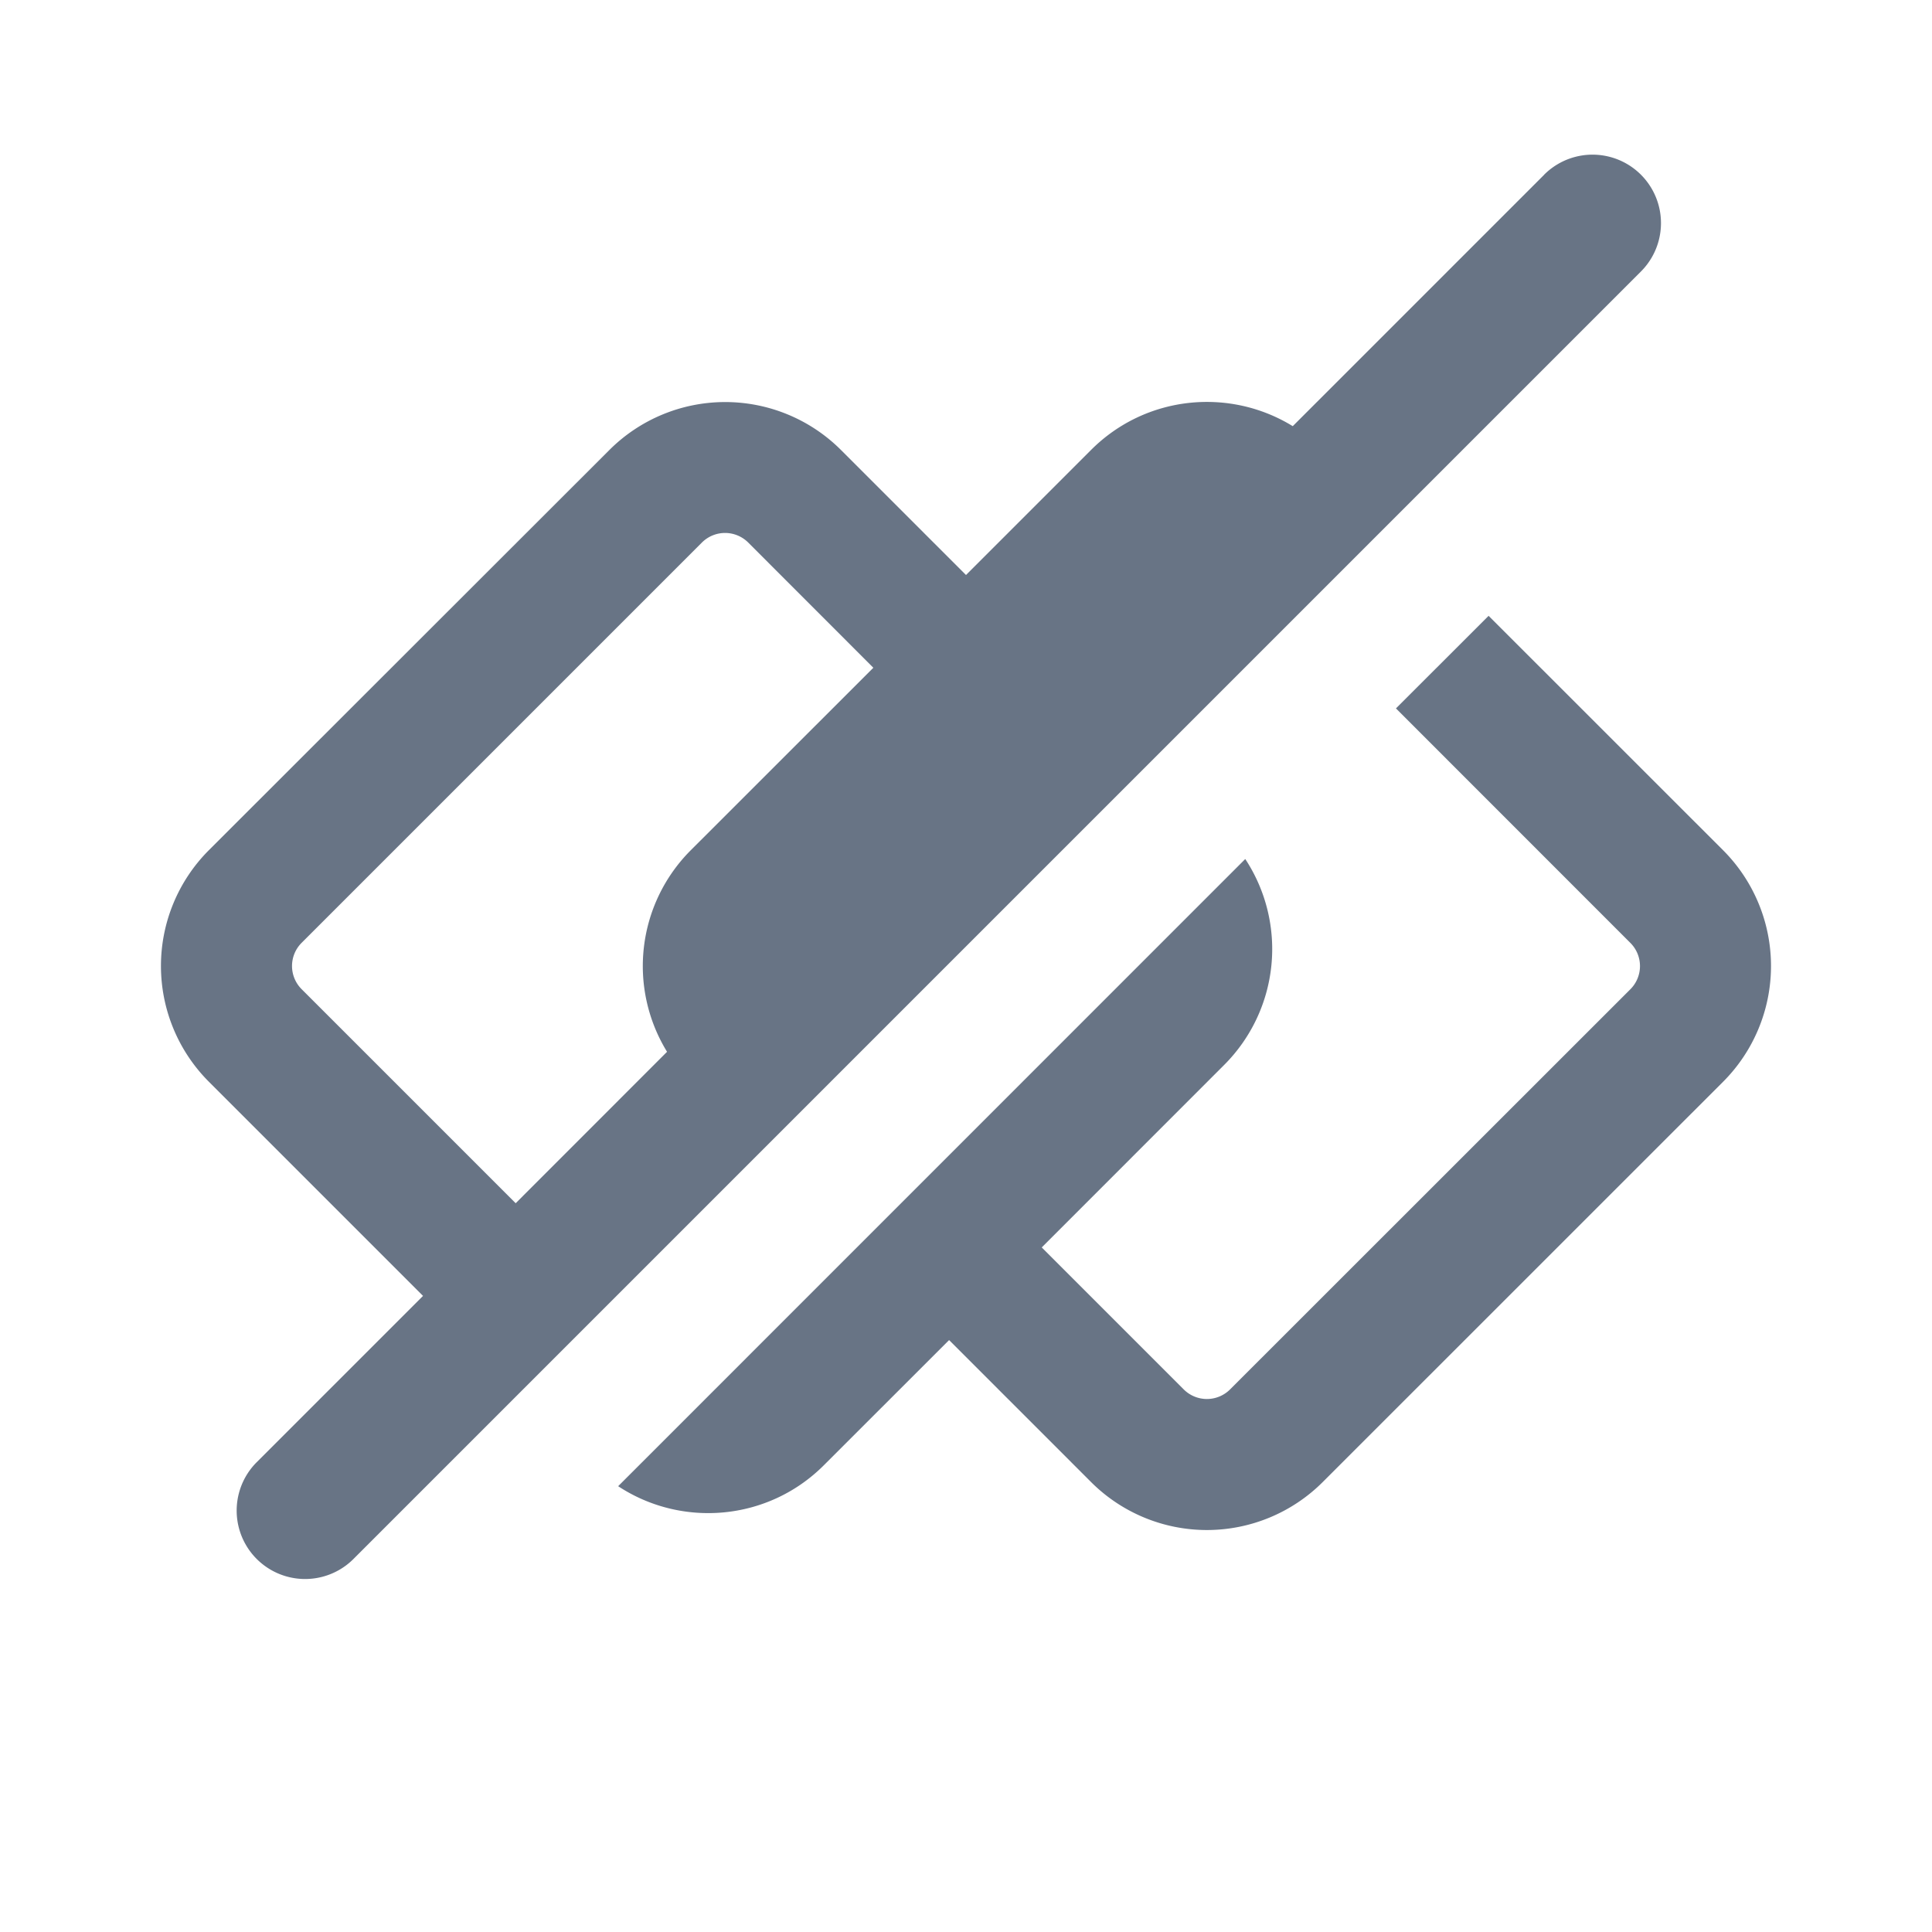 <svg xmlns="http://www.w3.org/2000/svg" fill="none" viewBox="0 0 24 24"><path fill="#687485" fill-rule="evenodd" d="M19.182 2.17a.85.85 0 1 1 1.202 1.203l-16 16a.85.85 0 0 1-1.202-1.202l2.073-2.073-2.66-2.66a2.035 2.035 0 0 1 0-2.877L7.57 5.59a2.035 2.035 0 0 1 2.877 0L12 7.143l1.554-1.554c.68-.68 1.72-.778 2.505-.295l3.123-3.123ZM8.287 13.067a2.035 2.035 0 0 1 .294-2.505l2.268-2.267L9.295 6.74a.407.407 0 0 0-.576 0l-4.972 4.972a.407.407 0 0 0 0 .576l2.659 2.659 1.88-1.881ZM18.492 7.65 17.341 8.8l2.912 2.913a.407.407 0 0 1 0 .576L15.28 17.26a.407.407 0 0 1-.575 0l-1.764-1.764 2.267-2.268a2.035 2.035 0 0 0 .261-2.557l-7.79 7.791c.789.52 1.862.434 2.556-.261l1.555-1.554 1.764 1.764a2.035 2.035 0 0 0 2.877 0l4.973-4.972a2.035 2.035 0 0 0 0-2.878L18.492 7.65Z" clip-rule="evenodd"/></svg>